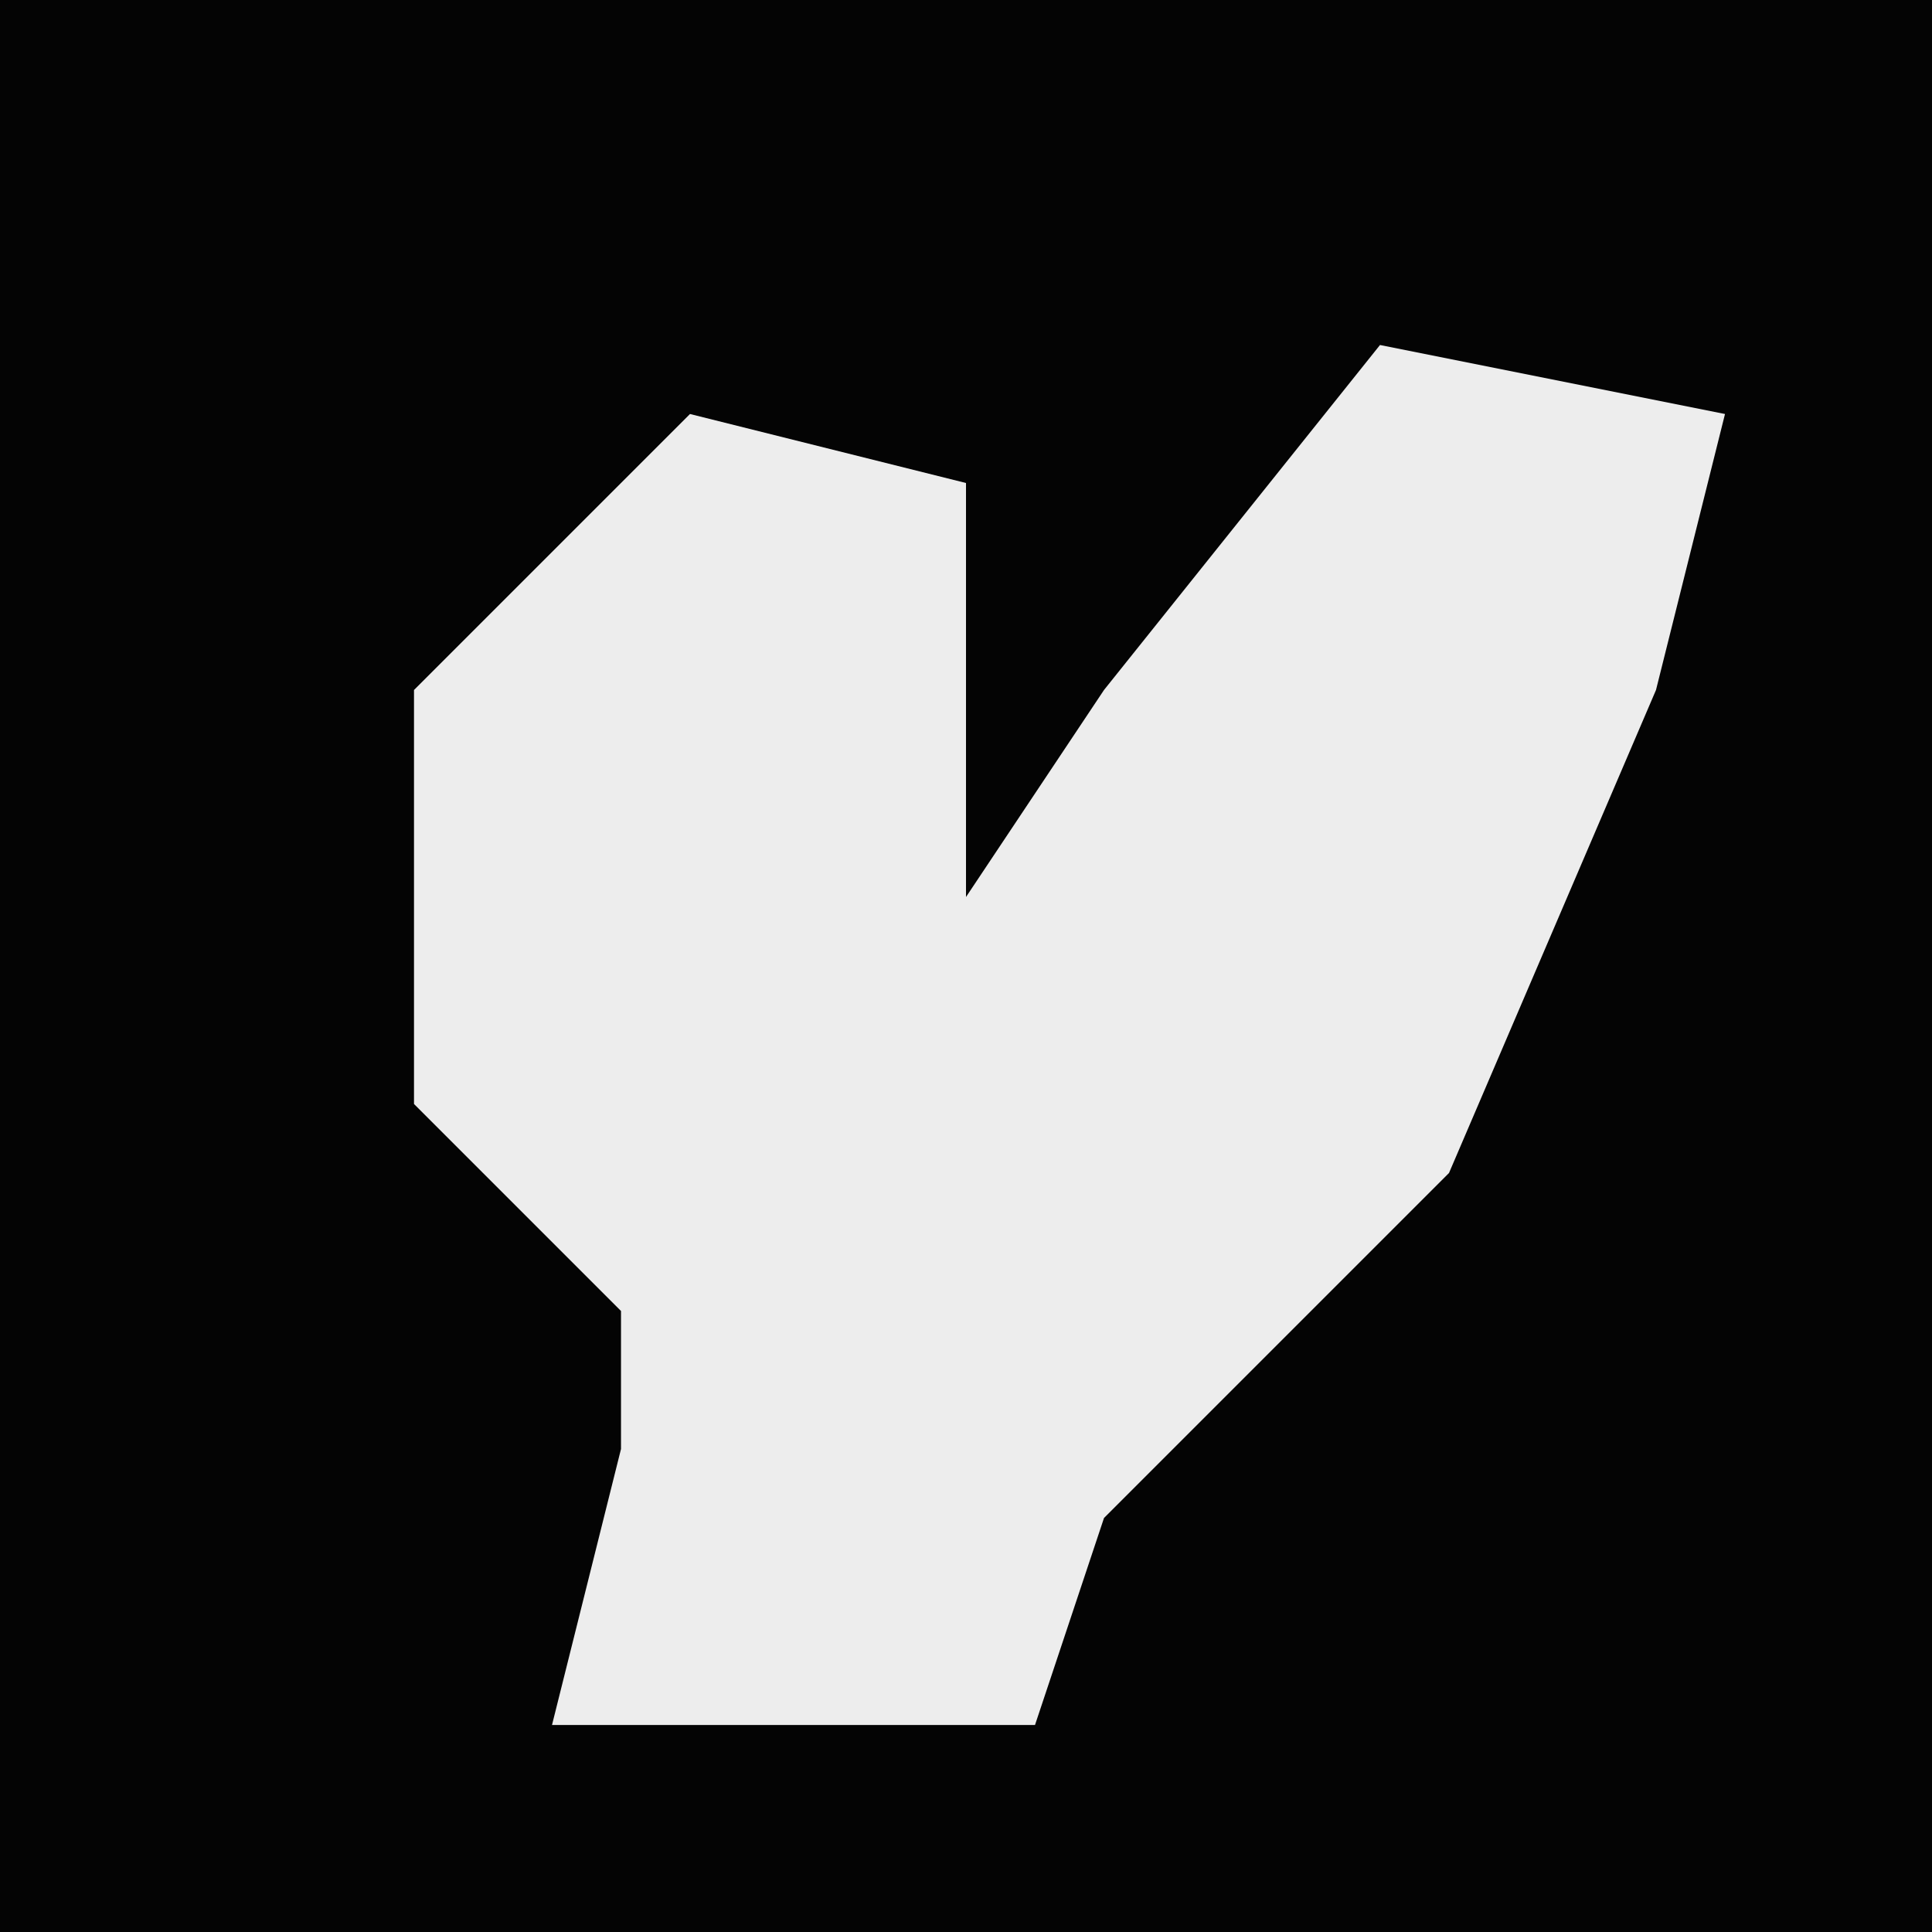 <?xml version="1.0" encoding="UTF-8"?>
<svg version="1.1" xmlns="http://www.w3.org/2000/svg" width="28" height="28">
<path d="M0,0 L28,0 L28,28 L0,28 Z " fill="#040404" transform="translate(0,0)"/>
<path d="M0,0 L5,1 L4,5 L1,12 L-4,17 L-5,20 L-12,20 L-11,16 L-11,14 L-14,11 L-14,5 L-10,1 L-6,2 L-6,8 L-4,5 Z " fill="#EDEDED" transform="translate(20,5)"/>
</svg>
